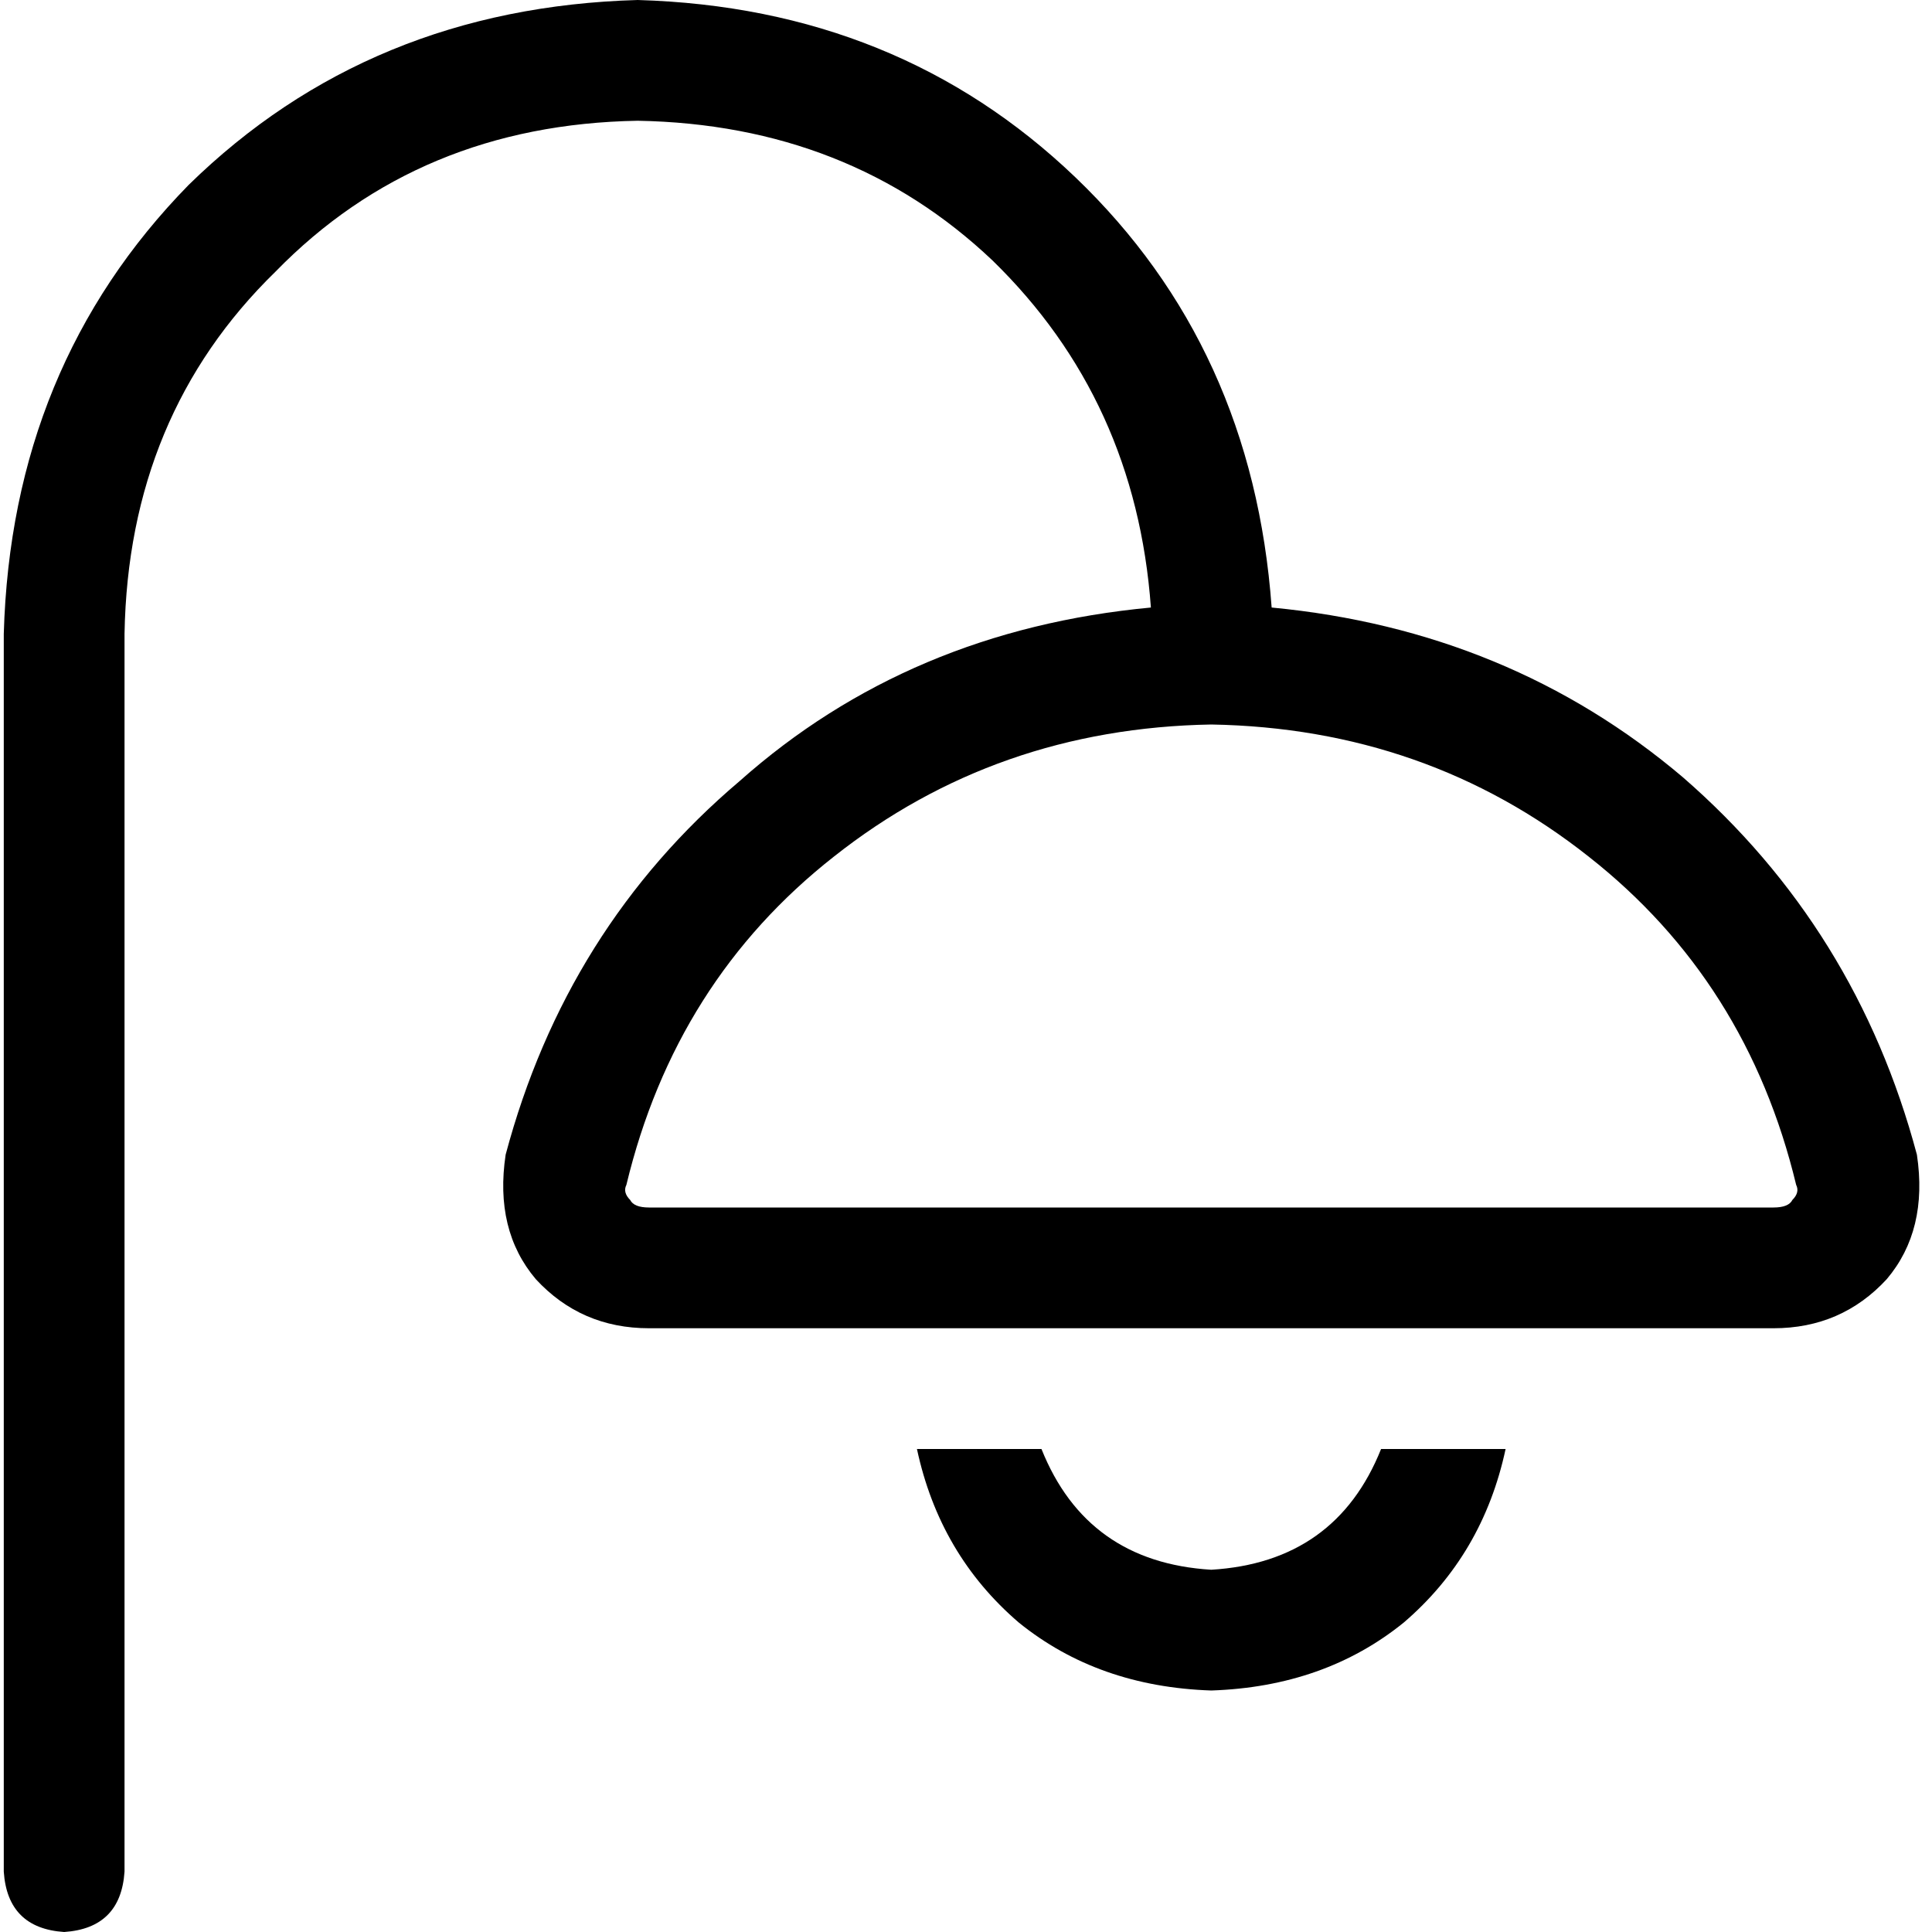 <svg xmlns="http://www.w3.org/2000/svg" viewBox="0 0 512 512">
  <path d="M 33 168 Q 34 110 73 72 L 73 72 Q 111 33 169 32 Q 225 33 263 69 Q 301 106 305 161 Q 241 167 196 207 Q 150 246 134 306 Q 131 326 142 339 Q 154 352 172 352 L 470 352 Q 488 352 500 339 Q 511 326 508 306 Q 492 246 446 206 Q 400 167 337 161 Q 332 92 285 47 Q 238 2 169 0 Q 98 2 50 49 Q 3 97 1 168 L 1 496 Q 2 511 17 512 Q 32 511 33 496 L 33 168 L 33 168 Z M 321 192 Q 378 193 421 227 L 421 227 Q 463 260 476 314 Q 477 316 475 318 Q 474 320 470 320 L 172 320 Q 168 320 167 318 Q 165 316 166 314 Q 179 260 221 227 Q 264 193 321 192 L 321 192 Z M 243 384 Q 249 412 270 430 L 270 430 Q 291 447 321 448 Q 351 447 372 430 Q 393 412 399 384 L 366 384 Q 354 414 321 416 Q 288 414 276 384 L 243 384 L 243 384 Z" />
</svg>